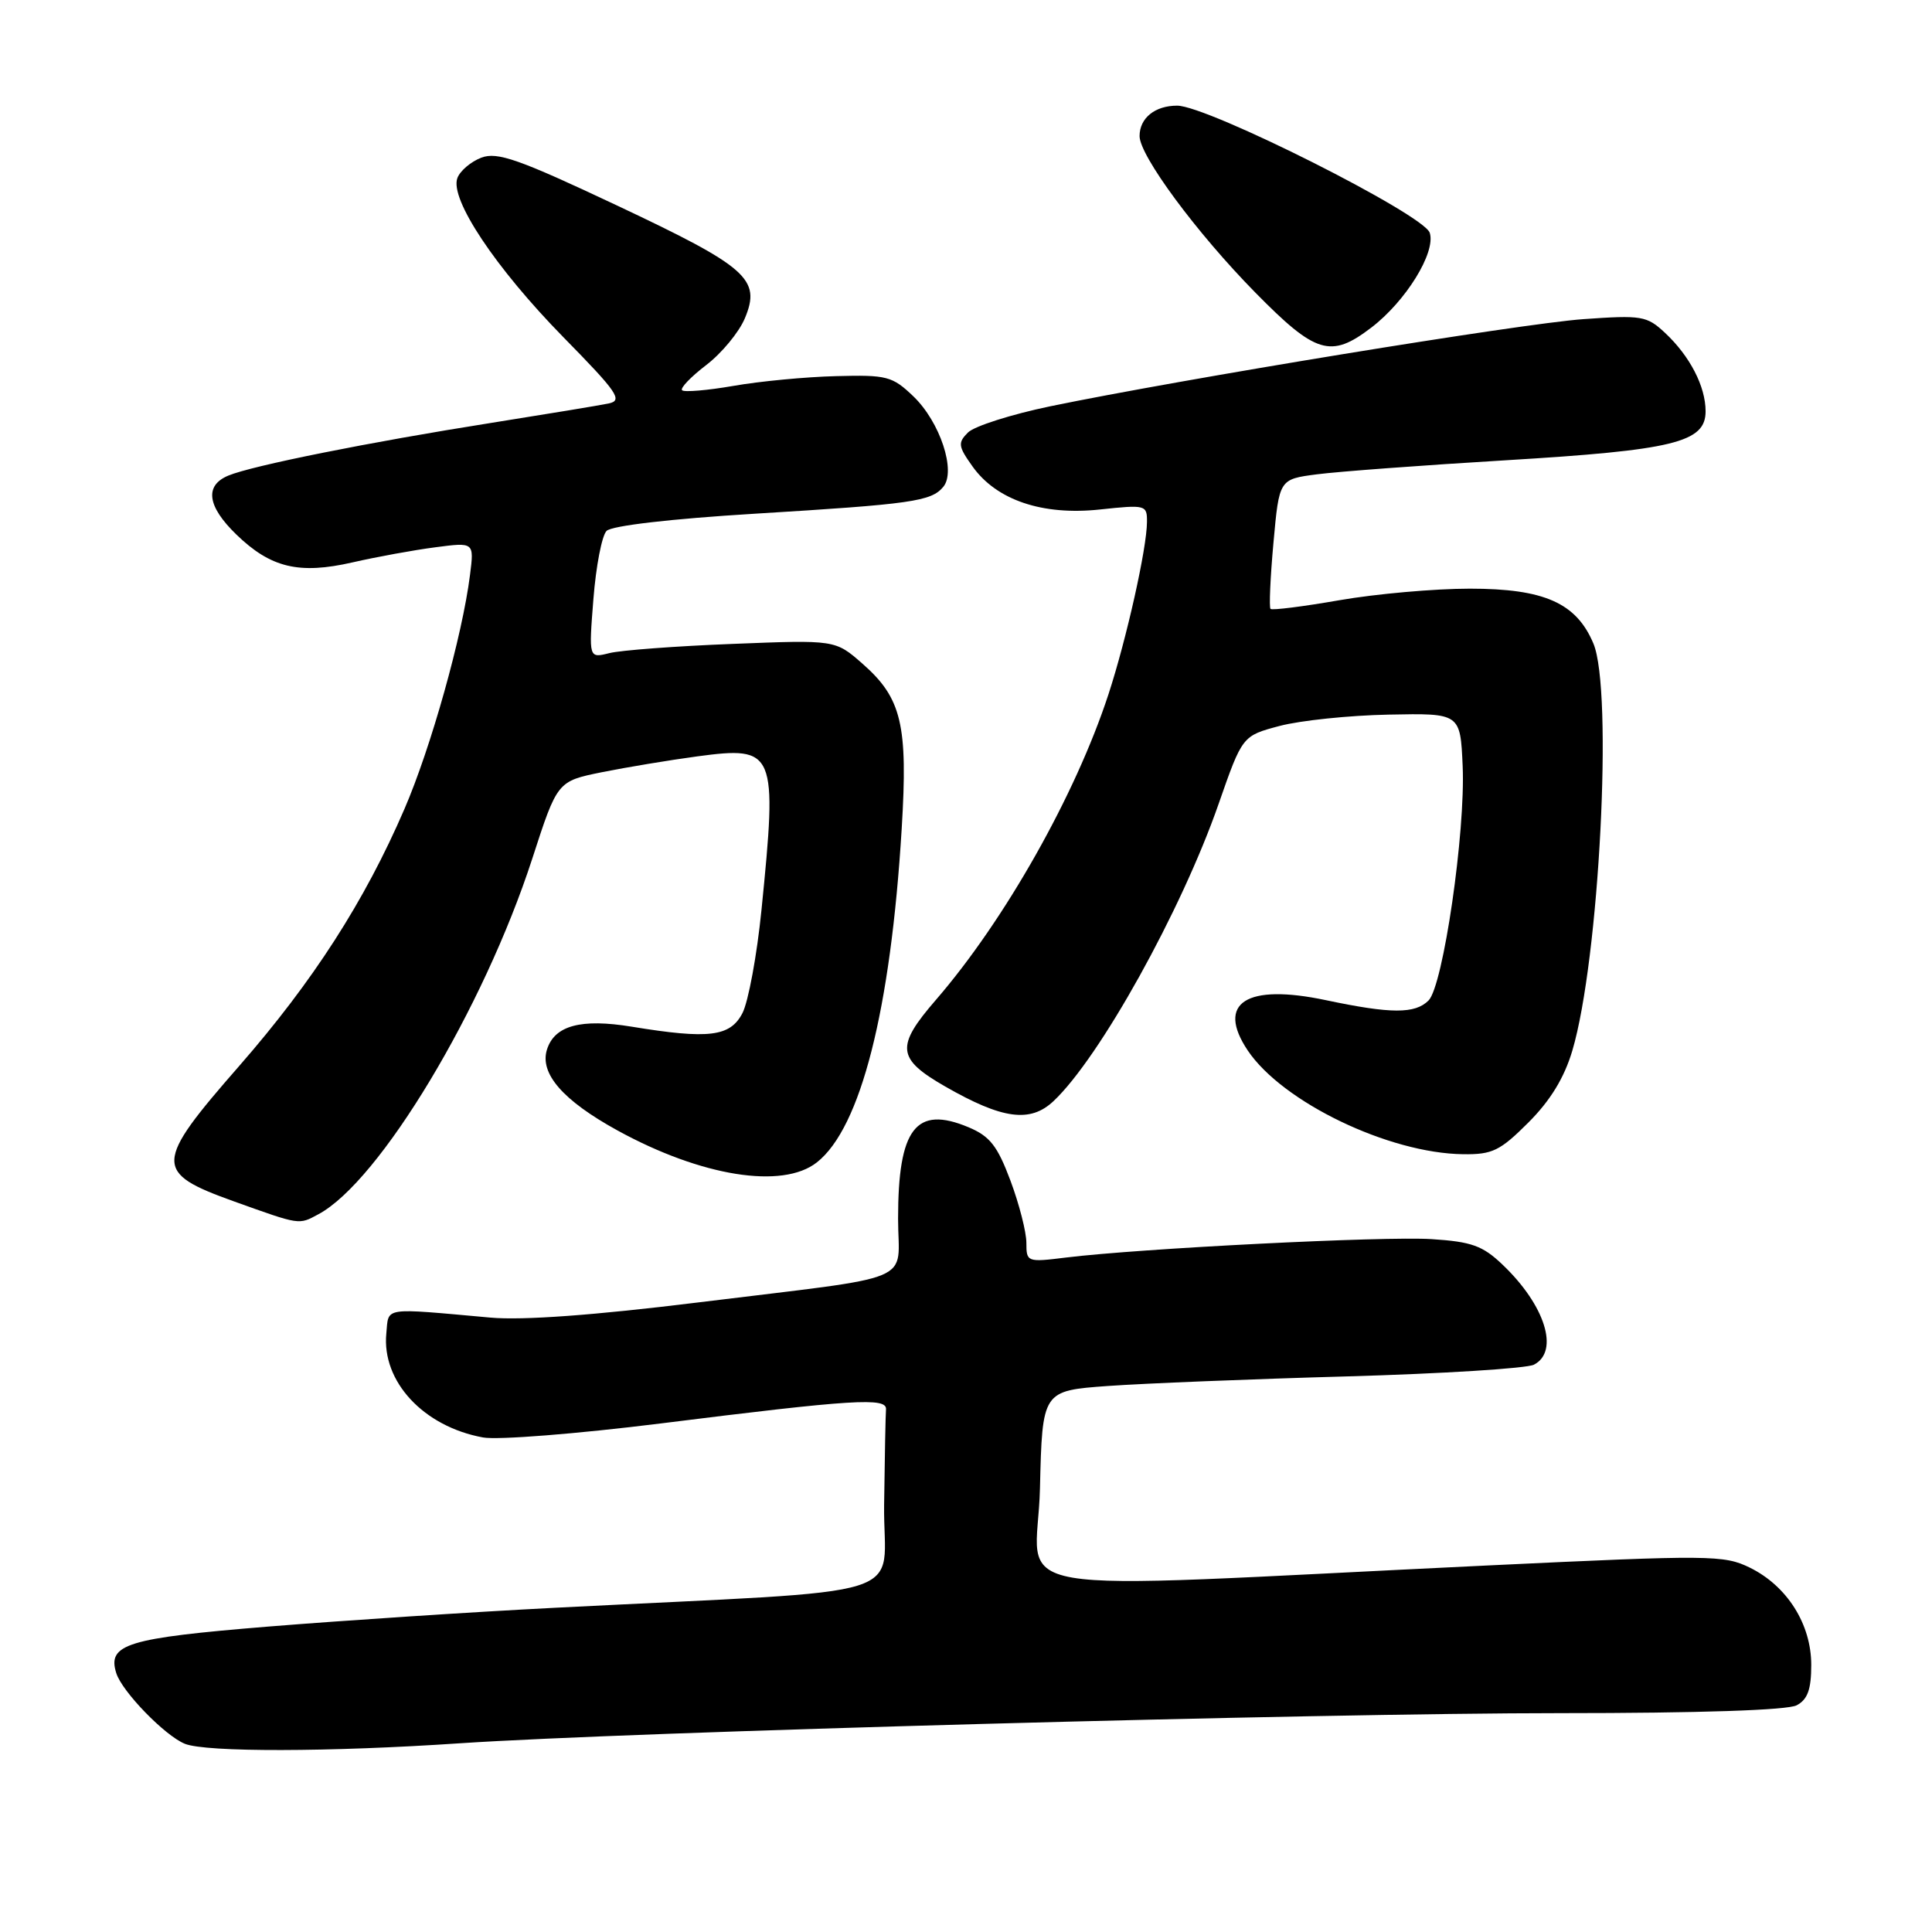 <?xml version="1.0" encoding="UTF-8" standalone="no"?>
<!DOCTYPE svg PUBLIC "-//W3C//DTD SVG 1.1//EN" "http://www.w3.org/Graphics/SVG/1.1/DTD/svg11.dtd" >
<svg xmlns="http://www.w3.org/2000/svg" xmlns:xlink="http://www.w3.org/1999/xlink" version="1.1" viewBox="0 0 256 256">
 <g >
 <path fill="currentColor"
d=" M 61.00 230.99 C 83.44 229.49 174.16 227.00 206.82 227.00 C 225.11 227.00 236.86 226.61 238.07 225.96 C 239.52 225.19 240.00 223.86 240.00 220.61 C 240.00 215.21 236.80 210.15 231.86 207.72 C 228.43 206.04 226.62 206.03 197.37 207.42 C 129.81 210.64 137.46 211.94 137.80 197.23 C 138.11 184.28 138.11 184.28 146.80 183.65 C 151.59 183.31 165.85 182.73 178.50 182.38 C 191.15 182.02 202.29 181.32 203.25 180.83 C 206.67 179.07 204.74 172.93 199.07 167.55 C 196.46 165.06 194.98 164.53 189.69 164.19 C 183.41 163.79 151.12 165.42 141.25 166.63 C 136.10 167.27 136.00 167.23 136.00 164.68 C 136.00 163.25 135.05 159.54 133.89 156.44 C 132.16 151.82 131.16 150.55 128.32 149.36 C 121.36 146.45 119.00 149.52 119.00 161.49 C 119.00 170.23 122.11 168.93 92.50 172.58 C 78.73 174.28 69.26 174.97 65.00 174.59 C 50.52 173.29 51.53 173.14 51.19 176.69 C 50.57 183.05 56.12 189.03 64.00 190.47 C 65.93 190.83 76.49 189.99 87.50 188.62 C 113.14 185.41 117.53 185.14 117.40 186.75 C 117.34 187.44 117.23 193.13 117.15 199.39 C 116.98 212.26 122.51 210.53 73.50 213.04 C 62.50 213.60 45.42 214.73 35.54 215.53 C 16.80 217.06 14.19 217.86 15.41 221.71 C 16.19 224.16 21.84 229.98 24.49 231.06 C 27.27 232.19 43.69 232.16 61.00 230.99 Z  M 42.18 160.90 C 50.31 156.56 64.07 133.66 70.53 113.77 C 73.85 103.52 73.85 103.52 79.76 102.32 C 83.00 101.67 88.70 100.72 92.42 100.22 C 102.76 98.84 103.02 99.48 100.90 120.57 C 100.30 126.57 99.16 132.72 98.38 134.24 C 96.76 137.37 93.94 137.72 83.70 136.04 C 76.99 134.94 73.49 135.88 72.48 139.06 C 71.47 142.24 74.59 145.82 81.82 149.79 C 92.93 155.89 103.69 157.61 108.24 154.02 C 114.05 149.46 118.02 133.83 119.48 109.80 C 120.32 96.03 119.48 92.50 114.28 87.94 C 110.68 84.78 110.68 84.78 97.09 85.32 C 89.62 85.61 82.26 86.16 80.75 86.54 C 78.01 87.23 78.01 87.23 78.63 79.37 C 78.97 75.04 79.75 70.98 80.37 70.35 C 81.05 69.66 88.86 68.75 100.00 68.07 C 120.83 66.80 123.39 66.44 124.99 64.51 C 126.72 62.43 124.56 55.91 121.03 52.52 C 118.23 49.84 117.52 49.66 110.76 49.84 C 106.77 49.94 100.66 50.52 97.20 51.13 C 93.73 51.73 90.66 51.99 90.38 51.71 C 90.10 51.43 91.54 49.93 93.58 48.37 C 95.62 46.81 97.93 44.02 98.70 42.17 C 100.87 36.98 99.05 35.38 81.74 27.22 C 68.72 21.08 65.90 20.09 63.78 20.89 C 62.40 21.42 60.97 22.63 60.61 23.58 C 59.55 26.34 65.65 35.50 74.66 44.69 C 81.84 52.00 82.56 53.06 80.66 53.46 C 79.47 53.71 72.42 54.87 65.00 56.05 C 48.93 58.59 33.37 61.71 30.25 63.02 C 27.08 64.34 27.45 67.08 31.31 70.82 C 35.87 75.24 39.62 76.14 46.71 74.52 C 49.90 73.79 54.82 72.89 57.67 72.52 C 62.83 71.84 62.83 71.84 62.28 76.17 C 61.27 84.22 57.10 99.08 53.58 107.22 C 48.31 119.43 41.47 130.05 31.71 141.23 C 20.38 154.19 20.33 155.36 31.00 159.19 C 39.82 162.35 39.56 162.31 42.18 160.90 Z  M 202.52 148.74 C 205.43 145.83 207.27 142.82 208.34 139.22 C 211.91 127.20 213.76 91.48 211.13 85.26 C 208.87 79.89 204.61 78.00 194.76 78.00 C 190.09 78.00 182.32 78.69 177.49 79.53 C 172.67 80.37 168.56 80.89 168.35 80.68 C 168.15 80.48 168.32 76.53 168.74 71.91 C 169.50 63.50 169.50 63.50 174.50 62.85 C 177.25 62.49 188.50 61.65 199.50 60.99 C 221.79 59.65 226.00 58.62 226.00 54.50 C 226.00 51.21 223.92 47.18 220.62 44.10 C 218.21 41.85 217.55 41.74 209.78 42.29 C 201.45 42.89 156.55 50.24 139.14 53.84 C 134.00 54.91 129.10 56.47 128.26 57.31 C 126.90 58.67 126.96 59.14 128.86 61.80 C 132.04 66.27 138.13 68.33 145.75 67.51 C 151.82 66.86 152.00 66.91 151.98 69.17 C 151.96 72.67 149.28 84.64 146.88 91.99 C 142.50 105.37 133.15 121.92 124.02 132.48 C 118.65 138.68 118.82 140.28 125.25 143.97 C 132.82 148.31 136.51 148.81 139.59 145.91 C 145.71 140.16 156.55 120.66 161.48 106.50 C 164.62 97.50 164.62 97.50 169.56 96.19 C 172.28 95.47 178.78 94.79 184.00 94.69 C 193.50 94.50 193.50 94.50 193.81 101.50 C 194.20 110.22 191.23 130.63 189.29 132.57 C 187.49 134.36 184.33 134.35 175.70 132.53 C 165.14 130.29 161.11 132.88 165.33 139.19 C 169.92 146.03 184.00 152.82 193.88 152.94 C 197.74 152.99 198.77 152.49 202.52 148.74 Z  M 181.69 43.42 C 186.28 39.92 190.28 33.45 189.45 30.85 C 188.68 28.42 160.02 14.00 155.98 14.00 C 153.03 14.00 151.00 15.65 151.00 18.03 C 151.00 20.64 158.57 30.87 166.32 38.75 C 174.34 46.91 176.33 47.51 181.69 43.42 Z "/>
</g>
</svg>